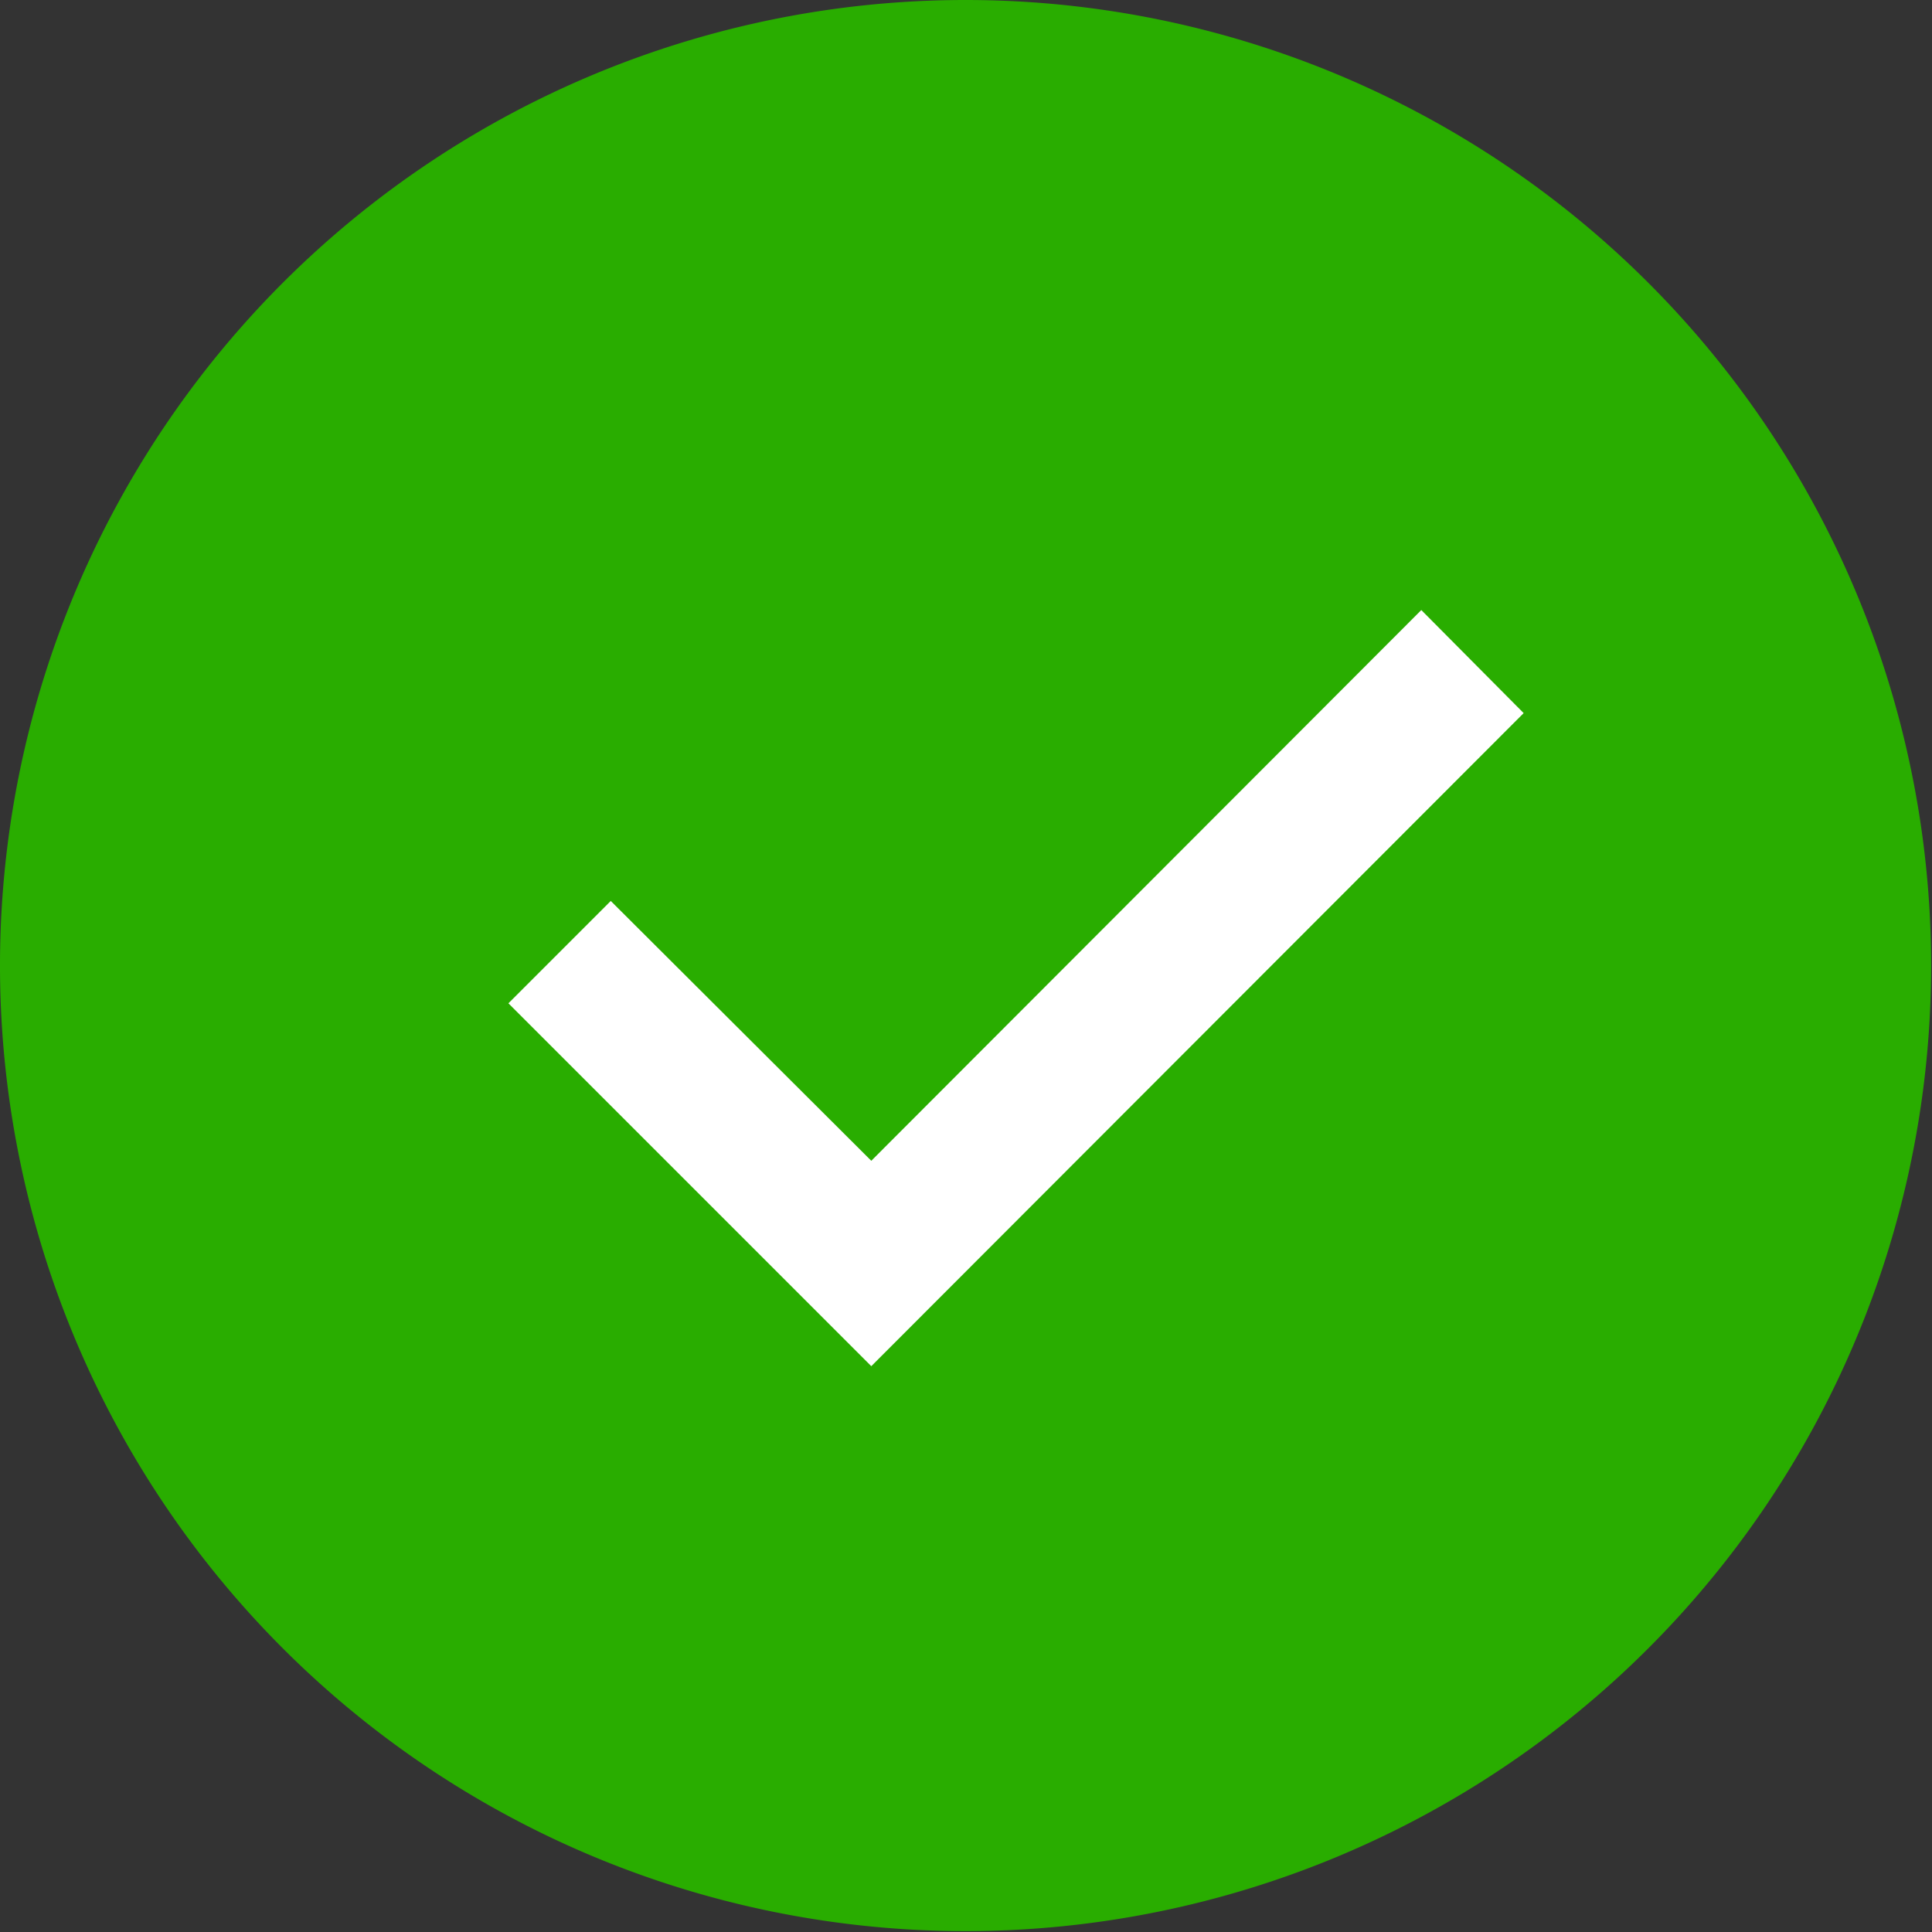 <svg xmlns="http://www.w3.org/2000/svg" width="11.005" height="11.005" viewBox="0 0 11.005 11.005">
  <rect x="0" y="0" width="11.005" height="11.005" fill="#333333" stroke="none"/>
  <g id="Group_18332" data-name="Group 18332" transform="translate(-16 -478)">
    <path id="Path" d="M5.5,0A5.5,5.5,0,1,0,11,5.5,5.5,5.5,0,0,0,5.5,0Z" transform="translate(16 478)" fill="#29ad00"/>
    <path id="Path-2" data-name="Path" d="M2.067,4.307,0,2.24l.583-.583,1.484,1.48L5.2,0l.583.587Z" transform="translate(18.896 481.475)" fill="#fff"/>
  </g>
</svg>
